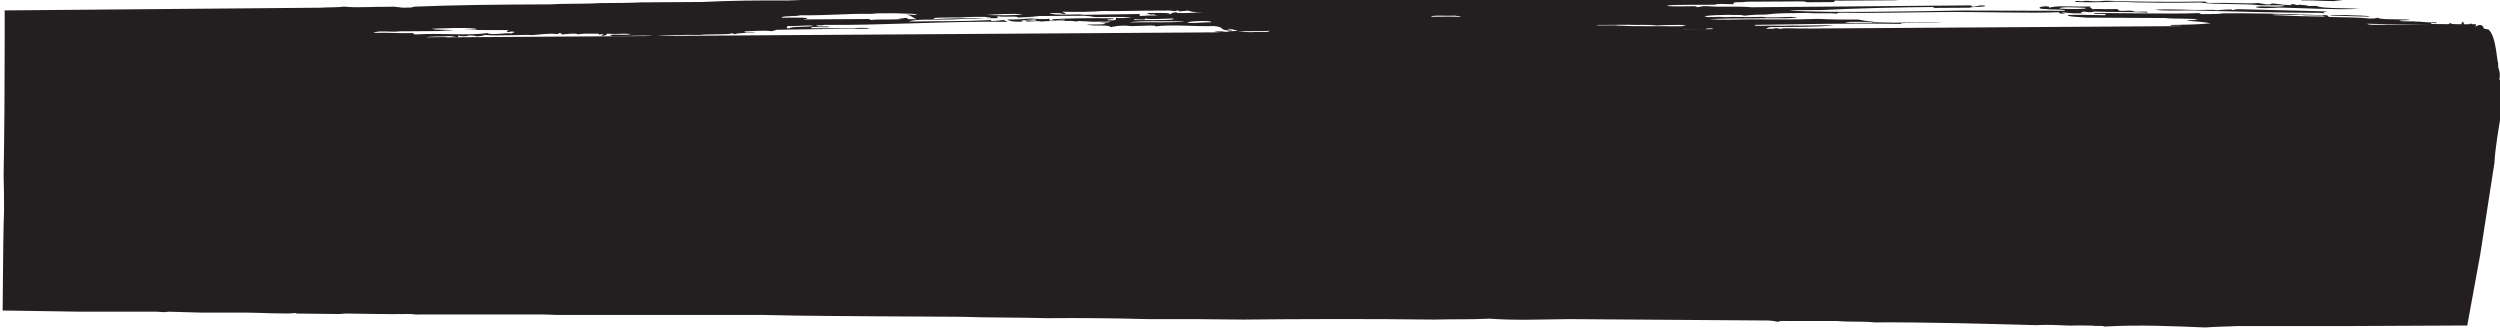 <?xml version="1.0" encoding="UTF-8" standalone="no"?>
<!-- Created with Inkscape (http://www.inkscape.org/) -->

<svg
   xmlns:dc="http://purl.org/dc/elements/1.1/"
   xmlns:cc="http://creativecommons.org/ns#"
   xmlns:rdf="http://www.w3.org/1999/02/22-rdf-syntax-ns#"
   xmlns:svg="http://www.w3.org/2000/svg"
   xmlns="http://www.w3.org/2000/svg"
   xmlns:sodipodi="http://sodipodi.sourceforge.net/DTD/sodipodi-0.dtd"
   xmlns:inkscape="http://www.inkscape.org/namespaces/inkscape"
   width="55.923mm"
   height="7.471mm"
   viewBox="0 0 55.923 7.471"
   version="1.1"
   id="svg10739"
   inkscape:version="0.92.2 2405546, 2018-03-11"
   sodipodi:docname="header_3.svg">
  <defs
     id="defs10733" />
  <sodipodi:namedview
     id="base"
     pagecolor="#ffffff"
     bordercolor="#666666"
     borderopacity="1.0"
     inkscape:pageopacity="0.0"
     inkscape:pageshadow="2"
     inkscape:zoom="0.35"
     inkscape:cx="34.676397"
     inkscape:cy="-223.91294"
     inkscape:document-units="mm"
     inkscape:current-layer="layer1"
     showgrid="false"
     inkscape:window-width="836"
     inkscape:window-height="473"
     inkscape:window-x="840"
     inkscape:window-y="0"
     inkscape:window-maximized="0" />
  <g
     inkscape:label="Layer 1"
     inkscape:groupmode="layer"
     id="layer1"
     transform="translate(36.389,-82.119)">
    <g
       transform="matrix(0.353,0,0,-0.353,-130.554,320.567)"
       id="g11924">
      <g
         transform="translate(423.658,673.958)"
         id="g6070">
        <path
           inkscape:connector-curvature="0"
           id="path6072"
           style="fill:#231f20;fill-opacity:1;fill-rule:nonzero;stroke:none"
           d="M 0,0 -154.717,-1 V -16.176 H -3 Z" />
      </g>
      <g
         transform="translate(403.345,671.344)"
         id="g6074">
        <path
           inkscape:connector-curvature="0"
           id="path6076"
           style="fill:#231f20;fill-opacity:1;fill-rule:nonzero;stroke:none"
           d="M 0,0 C -0.024,0.101 0.53,0.028 0.84,0.035 1.681,0.054 3.354,0.123 4.368,0.058 5.634,0.105 7.377,0.053 9.072,0.088 10.232,0.054 11.713,0.077 13.104,0.084 13.296,0.08 13.199,0.056 13.105,0.055 L 12.602,0.052 11.593,0.045 9.745,0.034 C 8.303,0.042 7.953,0.018 7.225,0.046 Z" />
      </g>
      <g
         transform="translate(401.831,671.54)"
         id="g6082">
        <path
           inkscape:connector-curvature="0"
           id="path6084"
           style="fill:#231f20;fill-opacity:1;fill-rule:nonzero;stroke:none"
           d="M 0,0 C 0.475,0.077 1.883,-0.004 2.184,0.102 2.678,0.063 4.222,0.061 4.704,0.119 5.091,0.002 6.339,0.043 7.393,0.048 7.334,0.014 7.098,-0.029 7.057,0.016 6.046,-0.048 4.468,-0.018 3.193,-0.038 2.809,-0.01 2.18,-0.026 1.849,0.012 1.069,0.037 0.395,-0.052 0,0" />
      </g>
      <g
         transform="translate(348.74,671.138)"
         id="g6086">
        <path
           inkscape:connector-curvature="0"
           id="path6088"
           style="fill:#231f20;fill-opacity:1;fill-rule:nonzero;stroke:none"
           d="M 0,0 C 0.114,0.127 1.525,0.037 2.185,0.073 2.246,0.023 2.054,0.017 1.849,0.012 0.985,-0.017 0.572,0.055 0,0" />
      </g>
      <g
         transform="translate(356.299,671.51)"
         id="g6094">
        <path
           inkscape:connector-curvature="0"
           id="path6096"
           style="fill:#231f20;fill-opacity:1;fill-rule:nonzero;stroke:none"
           d="M 0,0 C -0.508,-0.071 -1.733,-0.022 -2.521,-0.046 -1.649,0.03 -0.831,0.028 0,0" />
      </g>
      <g
         transform="translate(419.632,672.977)"
         id="g6110">
        <path
           inkscape:connector-curvature="0"
           id="path6112"
           style="fill:#231f20;fill-opacity:1;fill-rule:nonzero;stroke:none"
           d="M 0,0 C -0.52,0.031 -0.925,-0.035 -1.345,0.05 -1.167,0.166 -0.035,0.09 0,0" />
      </g>
      <g
         transform="translate(416.935,674.431)"
         id="g6118">
        <path
           inkscape:connector-curvature="0"
           id="path6120"
           style="fill:#231f20;fill-opacity:1;fill-rule:nonzero;stroke:none"
           d="m 0,0 -2.522,0.072 c 0.021,0.065 0.713,0.017 1.008,0.035 C -1.061,0.062 -0.142,0.102 0,0" />
      </g>
      <g
         transform="translate(416.259,674.926)"
         id="g6126">
        <path
           inkscape:connector-curvature="0"
           id="path6128"
           style="fill:#231f20;fill-opacity:1;fill-rule:nonzero;stroke:none"
           d="m 0,0 c -1.547,-0.065 -3.486,0.054 -5.041,0.085 -0.448,-0.032 -1.501,-0.077 -1.512,0.049 0.442,0.076 1.513,-0.062 1.847,0.071 -0.107,0.028 -0.806,0.024 -1.512,0.02 -1.222,0.137 -2.867,0.025 -3.865,0.18 -1.427,-0.024 -3.713,-0.027 -5.377,0.054 -0.86,-0.048 -1.939,-0.05 -2.52,-0.017 -0.149,0.137 0.553,-0.016 0.503,0.063 0.475,0.027 0.436,-0.039 0.84,-0.024 0.302,-0.002 0.355,0.038 0.672,0.034 1.77,-0.063 4.047,-0.083 5.881,-0.051 0.451,0.024 0.325,-0.058 0.505,-0.085 1.39,0.024 2.468,-0.064 3.192,-0.008 l 0.505,-0.085 c 0.285,-0.009 0.317,0.024 0.335,0.061 0.373,-0.019 0.635,-0.094 1.177,-0.11 0.19,0.007 0.094,0.03 0,0.029 0.163,0.098 0.333,-0.031 0.505,-0.026 0.039,0.076 0.289,-0.039 0.672,0.004 -0.033,-0.024 -0.169,-0.03 -0.168,-0.06 l 0.672,0.004 C -2.43,0.01 -0.851,0.071 0,0" />
      </g>
      <g
         transform="translate(415.248,675.449)"
         id="g6142">
        <path
           inkscape:connector-curvature="0"
           id="path6144"
           style="fill:#231f20;fill-opacity:1;fill-rule:nonzero;stroke:none"
           d="m 0,0 c -0.737,-0.083 -1.71,0.042 -2.688,0.012 0.13,0.027 0.179,0.068 0.167,0.119 0.49,-0.029 0.968,-0.06 1.68,-0.048 C -0.589,0.05 -0.43,0 0,0" />
      </g>
      <g
         transform="translate(410.206,675.534)"
         id="g6154">
        <path
           inkscape:connector-curvature="0"
           id="path6156"
           style="fill:#231f20;fill-opacity:1;fill-rule:nonzero;stroke:none"
           d="m 0,0 c -1.04,-0.052 -2.71,0.037 -4.032,0.032 0.671,0.116 2.54,0.035 3.528,0.023 C -0.132,0.074 -0.265,0 0,0" />
      </g>
      <g
         transform="translate(329.228,674.54)"
         id="g6166">
        <path
           inkscape:connector-curvature="0"
           id="path6168"
           style="fill:#231f20;fill-opacity:1;fill-rule:nonzero;stroke:none"
           d="M 0,0 C 0.564,0.043 1.728,0.106 2.353,0.044 1.646,-0.051 0.762,-0.018 0,0 m 68.045,0.41 c 0.011,0.134 1.189,0.066 1.68,0.041 C 69.813,0.346 68.219,0.374 68.045,0.41 M 10.249,0.125 c -0.122,-0.049 0.335,-0.126 0.336,-0.057 0.422,-0.009 -0.16,-0.085 -0.503,-0.062 0.052,-0.039 0.42,-0.021 0.672,-0.024 0.514,-0.043 -0.729,-0.031 -1.008,-0.037 L 9.745,0.063 6.385,0.012 C 6.113,0.002 6.096,0.038 5.881,0.038 5.299,0.024 4.237,-0.015 4.032,0.114 4.792,0.138 4.795,0.1 4.873,0.061 5.365,0.089 4.771,0.155 4.872,0.208 c 0.86,-0.027 1.789,-0.014 2.52,0.045 1.087,-0.025 2.24,0.032 4.032,0.027 0.313,0.03 0.562,-0.085 0.672,0.004 0.164,0 0.131,-0.035 0.169,-0.058 0.135,0.027 0.46,0.021 0.503,0.062 C 13.015,0.235 13.091,0.151 13.776,0.177 13.191,0.146 12.052,0.069 12.097,0.166 11.689,0.19 11.725,-0.053 11.594,0.104 11.349,0.148 10.733,0.125 10.249,0.125 m -21.84,-0.406 c 0.868,0.129 -0.484,0.126 -1.345,0.109 -0.079,0.131 0.977,0.07 1.175,0.154 2.046,-0.012 3.021,0.115 4.368,0.088 0.272,-0.007 0.289,0.029 0.504,0.033 l 1.176,0.007 c 0.435,-0.039 1.33,0.006 1.345,-0.109 -0.301,-0.005 -0.355,0.034 -0.672,0.025 0.381,-0.068 0.371,-0.207 0.674,-0.29 -0.853,-0.021 -0.455,0.022 -0.672,0.084 -0.136,-0.016 -0.274,-0.032 -0.505,-0.032 0.005,-0.029 0.206,-0.022 0.337,-0.028 -0.602,-0.081 -1.613,-0.017 -2.017,-0.072 -0.162,0 -0.13,0.036 -0.168,0.058 z m 41.668,0.152 c -0.361,0.052 -1.231,0.012 -1.848,0.018 -0.067,0.118 1.046,0.039 1.511,0.068 0.11,-0.029 0.387,-0.028 0.337,-0.086 M 9.412,-0.321 c -0.222,0.138 0.8,-0.063 0.671,0.092 0.474,-0.065 1.297,0 1.849,0.012 -0.104,-0.027 -0.203,-0.054 10e-4,-0.059 C 11.41,-0.352 9.979,-0.314 9.412,-0.321 m -0.335,-0.15 c 0.569,0.13 2.416,0.044 3.527,0.082 -0.569,-0.129 -2.416,-0.044 -3.527,-0.082 m 3.696,-0.005 c 0.046,0.089 1.611,0.157 1.512,0.01 -0.566,0.024 -1.147,-0.098 -1.512,-0.01 m 72.078,0.377 c -1.251,0.009 -2.341,0.046 -3.362,0.097 0.411,0.081 1.096,-0.035 1.849,0.011 0.291,-0.074 1.481,0.014 1.513,-0.108 m -97.279,-0.746 c -0.364,-0.007 -0.077,0.104 -0.169,0.146 0.748,-0.028 1.225,0.079 1.681,0.011 -0.288,-0.089 -1.506,-0.021 -1.512,-0.157 m 56.789,0.191 c -0.074,-0.027 -0.146,-0.054 -0.335,-0.061 l -3.024,0.009 c -0.383,0.019 -0.859,0.021 -1.177,0.052 l -0.84,-0.006 c -0.3,-0.01 -0.344,0.026 -0.168,0.029 l 0.672,0.004 1.176,0.008 c 0.763,-0.035 1.215,0.031 1.849,-0.047 0.388,0.026 0.556,0.028 1.343,0.038 0.272,0.01 0.289,-0.026 0.504,-0.026 m -76.614,-0.26 -0.84,-0.006 c 1.046,-0.057 1.605,-0.021 2.857,-0.04 -0.15,-0.052 -0.213,-0.176 0.168,-0.087 0.493,-0.022 -0.1,-0.096 0.001,-0.147 -0.068,0.136 -1.269,-0.131 -1.513,0.049 -1.242,-0.181 -2.983,0.016 -4.535,-0.088 -0.198,0.003 -0.142,0.052 -0.169,0.087 -0.996,-0.024 -1.497,0.042 -2.52,0.013 0.278,0.182 1.162,0.021 1.679,0.099 l 2.353,0.016 c 0.395,0.001 0.495,0.053 1.007,0.035 -0.346,0.089 -0.964,-0.004 -1.344,0.109 0.115,0.009 2.773,0.134 2.856,-0.04 m 49.231,-0.211 c -0.377,-0.104 -0.313,0.117 -1.008,0.052 0.356,0.098 1.364,0.01 2.014,0.072 -0.032,-0.17 -1.399,0.003 -1.006,-0.124 m 28.898,0.128 c -0.693,-0.008 -1.052,0.044 -1.849,0.018 0.299,0.1 0.735,0.006 1.512,0.039 0.289,0.01 -0.219,0.1 0.504,0.09 0.055,-0.067 -0.026,-0.112 -0.167,-0.147 m 13.106,-0.209 c -0.27,-0.038 -2.008,-0.092 -2.015,0.016 0.613,-0.04 1.355,0.053 2.015,-0.016 m 0.169,-0.029 c 0.469,0.141 2.494,0.024 3.024,0.078 0.302,0.006 0.354,-0.033 0.672,-0.025 0.633,-0.018 0.803,0.041 1.344,0.039 0.082,-0.086 -0.967,-0.128 -1.007,-0.095 -1.26,-0.031 -2.558,0.028 -4.033,0.003 m -83.505,-0.099 c 0.249,0.027 0.362,0.077 0.336,0.149 0.742,-0.051 0.885,0.034 1.512,-0.019 -0.279,-0.116 -0.912,0.011 -1.344,-0.067 0.089,-0.024 0.176,-0.047 0.168,-0.087 0.957,0.02 2.056,0.101 2.689,0.017 0.714,0.06 1.856,0.091 2.855,0.077 0.711,0.069 1.866,0.002 2.017,0.101 0.163,0 0.13,-0.035 0.168,-0.058 0.365,0.106 0.779,0.07 1.344,0.098 -0.17,0.07 -0.744,-0.063 -0.673,0.083 0.364,0.019 1.375,0.08 1.68,0.011 0.157,0.023 0.254,0.055 0.335,0.091 1.915,0.025 3.496,0.065 5.88,0.067 -0.004,0.081 -0.793,0.064 -1.008,0.023 l -2.688,0.012 c 0.004,0.148 0.494,0.032 1.175,0.066 -0.096,0.11 -0.79,-0.033 -0.84,0.112 0.238,-0.001 0.476,-0.001 0.504,0.033 3.416,-0.048 8.077,0.251 11.592,0.192 0.021,0.054 -0.206,0.061 -0.169,0.117 C 0.858,-0.331 0.757,-0.382 0.339,-0.38 v 0.059 c -2.024,-0.096 -2.944,-0.053 -5.208,-0.093 0.402,0.178 1.514,0.092 2.855,0.136 0.471,0.039 1.159,0.04 1.848,0.042 -0.322,0.069 -2.268,0.021 -3.023,-0.02 -0.607,0.104 0.919,0.098 1.51,0.098 0.475,0.034 1.572,0.066 2.017,0.013 -0.005,-0.029 -0.206,-0.024 -0.336,-0.032 0.052,-0.039 0.421,-0.021 0.673,-0.025 0.351,0.011 -0.245,0.077 0.166,0.119 0.141,-0.072 1.313,0.043 1.178,-0.081 0.56,0.029 0.782,0.025 1.342,0.098 l 2.857,0.018 c 0.078,-0.017 0.239,-0.014 0.336,-0.027 0.208,-0.03 0.283,-0.057 0.505,-0.056 0.644,0.004 1.509,0.025 2.183,-0.015 C 9.008,-0.188 8.414,-0.215 8.234,-0.182 8.23,-0.26 8.393,-0.365 7.732,-0.333 7.523,-0.239 8.275,-0.306 8.067,-0.212 6.921,-0.18 4.962,-0.215 4.203,-0.267 4.178,-0.405 4.884,-0.248 5.043,-0.32 5.022,-0.385 4.33,-0.337 4.035,-0.356 L 4.034,-0.238 C 3.77,-0.287 3.135,-0.253 2.858,-0.217 2.423,-0.251 2.035,-0.293 1.347,-0.285 c 0.182,-0.114 0.351,-0.142 0.841,-0.142 0.21,0.009 0.169,0.06 0,0.059 0.183,0.031 0.824,0.132 1.007,0.065 0.051,-0.12 -0.351,-0.018 -0.673,-0.034 -0.098,-0.167 0.71,0.014 1.01,-0.081 0.318,0.054 1.109,0.028 1.68,0.04 0.311,0.03 0.561,-0.085 0.672,0.004 0.22,-0.028 0.619,-0.024 0.84,-0.053 L 7.9,-0.419 C 7.86,-0.472 7.611,-0.488 7.229,-0.482 7.338,-0.512 7.615,-0.51 7.565,-0.569 7.349,-0.61 6.836,-0.602 6.389,-0.605 c 0.42,-0.137 1.475,0.021 1.513,-0.167 0.225,0.03 0.33,0.082 0.672,0.092 0.353,0.02 0.443,-0.023 0.672,-0.025 l 1.177,0.037 c 0.278,-0.002 0.321,-0.009 0.336,-0.057 0.88,0.139 2.673,-0.017 3.696,0.024 0.772,-0.077 0.249,-0.247 1.01,-0.287 0.342,-0.007 -0.035,0.085 -0.169,0.087 0.195,0.08 0.44,-0.074 0.673,-0.084 -0.045,-0.06 -0.744,-0.012 -0.672,-0.093 -0.308,0.042 -0.568,0.076 -0.84,-0.005 0.313,0.004 0.558,-0.118 1.178,-0.139 -0.962,-0.143 -2.548,0.006 -3.36,-0.081 C 9.137,-1.198 4.787,-1.355 1.857,-1.282 1.723,-1.308 1.396,-1.302 1.354,-1.344 0.263,-1.291 -0.994,-1.385 -2.847,-1.4 c 0.368,-0.078 1.12,-0.022 1.681,-0.019 0.707,-0.028 0.705,-0.015 1.344,0.009 0.066,-0.119 -1.047,-0.039 -1.512,-0.069 -0.455,-0.021 -1.334,0.029 -1.512,-0.039 -0.197,0.003 -0.142,0.053 -0.169,0.087 -0.197,-0.006 -0.14,-0.054 -0.167,-0.089 -0.62,0.043 -0.994,-0.074 -1.511,-0.098 -0.808,-0.038 -1.664,-0.017 -2.353,-0.015 -1.237,-0.144 -3.896,-0.049 -5.038,-0.209 -0.801,0.059 -3.506,-0.024 -4.033,0.003 -0.02,0.131 1.207,0.051 1.512,0.127 0.27,0.01 0.289,-0.026 0.503,-0.026 1.252,0.045 2.891,0.111 4.2,0.057 0.771,0.007 1.141,0.082 2.016,0.072 0.182,0.008 0.114,0.059 0.335,0.061 1.07,-0.014 1.62,0.06 2.69,0.047 -4.486,-0.006 -7.966,-0.094 -12.938,-0.172 -0.627,0.044 -1.719,0.025 -2.183,-0.044 l -8.569,-0.026 -1.008,-0.036 c -4.162,-0.009 -7.069,-0.018 -10.753,-0.07 0.046,0.061 0.449,0.062 0.671,0.093 -0.051,0.04 -0.42,0.022 -0.672,0.025 -0.446,0.045 1.285,0.059 1.176,-0.021 0.006,0.046 0.348,0.111 1.176,0.095 -0.235,0.125 -1.124,-0.004 -1.512,0.049 0.214,0.115 1.064,-0.008 1.512,0.098 0.43,-0.083 1.184,0.046 1.512,-0.019 0.22,0.011 0.263,0.053 0.504,0.062 l 1.847,0.011 c -0.318,0.097 -0.678,0.015 -1.343,0.021 0.057,0.108 1.083,0.053 1.51,0.098 0.111,-0.029 0.387,-0.028 0.337,-0.086 0.229,0.011 0.139,0.075 0.167,0.119 0.198,-0.055 0.423,-0.066 0.672,0.004 0.288,0.003 0.436,-0.019 0.505,-0.055 0.241,0.018 0.409,0.048 0.504,0.091 0.744,-0.078 2.493,0.033 3.023,-0.01 0.446,0.031 1.068,0.129 1.512,0.069 0.164,0.002 0.131,0.037 0.168,0.059 0.197,-0.002 0.142,-0.052 0.169,-0.086 0.358,0.019 0.914,0.107 1.008,0.006 0.505,0.069 0.586,0.039 1.344,0.039 v -0.06 c 0.504,0.101 0.186,0.018 0.168,-0.087 m 39.992,-0.388 c -0.992,0.022 -1.217,-0.024 -2.185,0.045 0.193,0.118 1.054,-0.007 1.848,0.041 0.072,-0.057 0.479,0.052 0.337,-0.086 M -7.38,-1.93 c 0.619,0.131 2.595,0.034 3.528,0.112 0.149,-0.06 -0.553,-0.116 -0.504,-0.063 -0.761,-0.057 -2.008,-0.033 -3.024,-0.049 m 26.546,0.142 c -0.149,-0.019 -0.3,-0.037 -0.335,-10e-4 l -2.018,-0.014 c -0.397,-0.027 -0.773,0.037 -0.168,0.029 l 0.505,0.003 0.336,0.002 c 0.351,-0.01 0.445,0.023 0.671,0.034 0.302,0.006 0.356,-0.033 0.673,-0.025 0.323,0.014 0.607,-0.016 0.336,-0.028 m 64.854,0.273 c -0.874,0.008 -1.526,0.056 -2.521,0.042 0.122,0.101 1.216,0 2.016,0.043 0.366,0.008 0.535,-0.021 0.505,-0.085 m -98.79,-0.844 c 0.301,0.142 1.107,0.022 1.512,0.127 1.154,-0.013 3.07,0.033 4.367,0.087 0.475,0.027 0.437,-0.039 0.841,-0.024 0.402,0.02 0.766,0.047 1.344,0.038 -0.005,0.029 -0.206,0.021 -0.337,0.027 1.283,0.033 3.466,0.037 5.209,0.004 -1.675,-0.171 -3.91,-0.04 -5.712,-0.183 -0.149,0.021 -0.379,0.029 -0.672,0.025 -0.601,-0.046 -1.643,-0.017 -2.183,-0.073 -0.899,-0.025 -2.237,0.024 -2.856,-0.048 -0.834,-0.028 -0.897,0.084 -1.513,0.02 m -1.173,-0.361 c 0.829,0.107 2.379,0.071 3.191,0.109 0.637,-0.046 -0.364,-0.051 -0.335,-0.091 -0.974,0.009 -2.384,-0.036 -2.856,-0.018 m 17.472,0.083 c 0.265,0.126 2.159,0.014 3.025,0.108 C 5.176,-2.607 3.77,-2.59 3.378,-2.595 Z m 72.243,0.791 c -0.065,-0.146 -1.398,-0.078 -2.183,-0.102 0.002,-0.108 0.985,-0.037 0.842,-0.172 -0.401,-0.064 -0.741,-0.056 -1.177,-0.037 -0.566,-0.01 -0.747,-0.056 -1.344,-0.008 -0.685,-0.042 -1.419,-0.006 -2.856,-0.019 -0.475,-0.027 -0.436,0.039 -0.84,0.024 l -2.185,-0.014 c -1.025,-0.054 -3.472,-0.045 -4.535,-0.058 l -6.721,-0.044 c -0.514,0.018 -0.494,-0.054 -1.007,-0.036 -3.118,0.062 -7.307,-0.071 -10.418,-0.008 -2.488,-0.055 -4.422,0.048 -7.057,0.013 -0.541,-0.01 -0.711,0.047 -1.344,0.021 -0.501,-0.003 -1.023,-0.01 -1.009,0.081 1.891,-0.042 3.175,-0.02 4.369,-0.03 0.517,-0.019 0.323,0.083 0.839,0.064 l 2.353,0.015 c -3.646,0.042 -7.073,0.012 -10.754,0.107 1.665,0.091 3.206,0.039 4.872,0.002 0.968,0.017 1.459,0.025 2.353,0.015 0.373,-0.013 0.239,0.058 0.503,0.062 1.366,-0.001 2.365,-0.02 3.529,0.023 1.855,-0.049 4.105,0.016 5.712,-0.022 0.522,0.073 0.783,0.037 1.344,0.068 0.546,0.001 1.034,-0.009 1.344,-0.05 0.972,0.12 2.483,0.06 3.192,0.108 -0.021,0.192 -1.791,0.14 -2.185,0.104 -0.552,-0.002 -0.837,0.044 -1.513,0.02 0.248,0.12 0.715,0.063 1.68,0.099 0.617,0.018 0.949,0.02 1.68,0.069 l 10e-4,-0.147 c 0.661,-0.043 0.057,0.128 0.504,0.121 1.174,-0.075 2.669,0.062 3.696,-0.005 0.476,0.057 1.308,0.054 1.679,0.128 1.759,0.035 2.536,0.007 4.032,0.085 2.663,0.06 5.009,-0.089 7.393,0.018 2.188,-0.056 4.238,-0.01 6.553,-0.075 0.135,-0.111 -0.794,-0.042 -1.176,-0.066 -0.583,-0.027 -0.646,0.039 -1.176,0.022 -0.957,0.014 -1.395,-0.059 -2.352,-0.045 0.072,-0.065 0.828,-0.006 1.176,-0.022 -0.238,-0.131 0.569,-0.073 0.506,-0.173 -3.207,0.049 -8.173,0.069 -12.098,0.01 -0.052,0.083 -0.772,0.121 -1.177,0.051 0.167,-0.187 1.124,-0.088 1.85,-0.135 1.352,0.04 2.662,0 4.032,0.055 0.873,-0.046 2.447,0.033 3.025,-0.068 -0.052,0.068 0.485,0.036 0.504,0.091 0.105,-0.049 0.506,-0.044 0.672,-0.083 1.413,0.039 3.31,-0.032 4.872,-0.057 M 1.025,-2.463 c -0.102,0 -0.101,-0.149 0,-0.147 -0.787,-0.093 -2.74,0.011 -3.527,-0.082 -0.183,0.006 -0.115,0.058 -0.337,0.056 -0.249,-0.014 0.068,-0.036 10e-4,-0.088 -0.371,0.057 -2.03,-0.054 -2.688,-0.017 0.33,0.121 2.456,-0.007 2.351,0.192 0.786,0.024 2.012,-0.026 2.521,0.046 -0.626,0.064 -2.011,0.006 -2.69,-0.018 -2.659,0.15 -5.799,-0.09 -8.736,-0.027 -0.397,-0.002 -0.494,-0.054 -1.008,-0.036 -0.137,0.121 1.035,0.021 1.176,0.096 l 9.408,0.149 c 0.418,0.007 0.52,-0.043 0.84,-0.054 0.242,0.009 0.058,0.089 0.335,0.091 0.559,0.024 0.271,-0.059 0.169,-0.087 0.348,0.066 1.261,-0.08 1.176,0.096 0.196,-0.004 0.142,-0.053 0.168,-0.088 1.622,0.048 3.007,-0.031 3.697,-0.064 C 3.226,-2.495 2.64,-2.536 2.369,-2.455 1.827,-2.477 1.376,-2.494 1.025,-2.463 m -4.703,-0.354 c 0.328,0.1 1.477,0.036 2.184,0.132 0.293,-0.075 1.115,-0.053 1.848,-0.047 -0.204,-0.043 -0.64,-0.071 -0.839,-0.035 -0.992,-0.047 -2.613,-0.102 -3.193,-0.05 m 44.356,0.198 c -1.353,0.036 -2.791,0.03 -3.696,0.006 -0.136,0.111 0.793,0.042 1.175,0.066 l 1.344,0.009 c 0.281,-0.047 1.228,0.026 1.177,-0.081 m 43.179,0.25 c -0.397,0.056 -1.125,0.051 -1.68,0.077 0.58,0.09 1.047,0.018 2.015,0.043 0.008,-0.075 -0.125,-0.037 -0.335,-0.032 z M 3.716,-2.917 c -0.917,0.025 -3.071,-0.02 -4.032,-0.025 0.011,0.148 1.108,0.049 1.343,0.096 l 2.184,0.015 C 3.145,-2.902 3.977,-2.81 3.716,-2.917 m -7.728,-0.226 c -0.134,0.111 0.794,0.042 1.176,0.067 l 1.512,0.01 c 3.45,0.181 6.045,0.009 10.585,0.097 -0.666,0.061 -0.822,0.032 -1.68,0.048 0.452,0.071 1.62,0.021 2.352,0.045 0.395,0.003 0.495,-0.048 1.007,-0.023 0.475,-0.027 0.421,-0.04 0.673,-0.055 l 2.184,0.015 c 0.174,-0.098 -0.522,-0.049 -0.84,-0.065 -0.475,0.022 -0.435,-0.044 -0.84,-0.035 C 11.3,-3.03 10.15,-3.082 9.597,-3.025 L 4.894,-3.115 4.053,-3.091 2.541,-3.13 0.86,-3.111 C -0.6,-3.127 -2.175,-3.21 -4.012,-3.143 m 87.696,1.538 c 0.437,0.063 0.747,0.148 1.679,0.128 0.071,0.057 0.061,0.127 0.503,0.121 0.536,0.028 0.639,-0.022 0.841,-0.054 -0.022,0.053 0.166,0.07 0.504,0.062 0.698,-0.027 0.924,0.031 1.344,-0.02 -0.093,-10e-4 -0.191,-0.025 10e-4,-0.029 1.292,0.096 3.474,-0.056 4.704,0.03 -0.563,0.005 -1.06,0.023 -1.345,0.079 -0.511,-0.045 -1.146,-0.037 -1.345,0.05 0.955,0.024 1.869,-0.081 2.857,-0.01 -0.731,0.073 -2.035,0.042 -2.69,0.129 -0.64,10e-4 -1.44,-0.027 -1.512,0.079 -0.028,0.082 1.036,-0.018 1.007,0.065 -0.148,0.025 -1.169,0.038 -0.671,0.083 1.212,-0.012 2.792,-0.069 3.023,0.108 -0.846,0.087 -1.346,0.053 -2.354,0.103 -0.449,0.016 -1.049,0.005 -1.343,0.05 -0.598,0 -1.354,-0.03 -1.346,0.079 1.576,-0.067 3.737,-0.027 5.042,-0.143 0.633,0.064 1.271,-0.044 1.849,0.041 -0.832,0.006 -1.559,0.031 -1.682,0.165 -0.028,-0.044 0.061,-0.108 -0.168,-0.118 -0.215,0.049 -1.004,-0.006 -1.008,0.082 0.001,0.082 0.459,-0.068 0.335,0.061 -0.701,-0.03 -0.793,0.051 -1.344,0.05 -0.065,0.036 -0.792,-0.025 -1.008,0.052 0.103,0.041 0.646,0.008 0.672,0.063 -0.626,0.053 -1.954,-0.021 -2.018,0.134 -0.068,-0.037 -0.216,-0.062 -0.504,-0.062 -0.598,0.078 -1.614,0.08 -2.52,0.101 -0.268,0.02 0.037,0.145 -0.505,0.114 -2.319,0.069 -4.468,0.163 -7.057,0.102 0.251,-0.004 0.619,0.014 0.672,-0.025 L 77.289,0.058 C 76.745,0.019 77.159,0.153 76.616,0.113 75.06,0.06 72.394,0.121 70.232,0.13 c -0.183,-0.121 1.03,0.011 0.672,-0.142 -0.768,0.007 -1.425,0.035 -2.352,0.014 0,-0.127 0.737,-0.121 1.177,-0.169 l 5.041,-0.026 c 0.467,-0.072 1.727,0 2.017,-0.105 -0.103,-0.041 -0.646,-0.008 -0.672,-0.063 0.582,-0.041 1.128,-0.089 1.514,-0.166 -0.836,-0.08 -1.668,-0.09 -2.52,-0.105 -0.269,-0.118 0.726,-0.006 0.672,-0.084 -0.803,-0.117 0.414,-0.114 0.338,-0.263 -0.396,-0.06 -1.503,0 -1.848,-0.07 0.125,-0.046 0.823,0.012 0.672,-0.084 -0.53,-0.008 -1.013,-0.008 -1.175,0.052 0.273,-0.008 0.453,0.042 0.168,0.06 -0.021,-0.066 -0.713,-0.018 -1.008,-0.037 -0.199,0.033 -0.595,0.03 -1.009,0.023 -0.015,0.04 -1.209,0.033 -0.672,-0.004 0.431,0 0.801,-0.012 1.009,-0.052 l -1.849,0.017 c 0.002,0.039 0.294,0.029 0.335,0.061 -2.574,0.031 -5.256,-0.041 -8.064,0.007 -2.116,-0.072 -4.525,-0.033 -7.057,-0.046 -1.528,-0.008 -3.192,-0.105 -4.704,-10e-4 0.236,0.088 1.722,-0.035 1.68,0.099 -0.437,-0.021 -0.605,0.008 -0.505,0.085 -0.696,-0.045 -1.298,0.076 -1.68,-0.011 0.463,-0.023 1.18,-0.001 1.512,-0.049 -0.747,-0.038 -0.812,-0.005 -1.848,-0.011 0.009,0.037 0.215,0.042 0.167,0.088 -0.597,0.042 -0.1,-0.1 -0.503,-0.091 -0.522,-0.019 -1.171,-0.072 -1.177,0.022 0.133,0.023 0.588,0.025 0.84,0.006 0.093,0.052 0.086,0.122 0.335,0.148 1.758,0.023 2.808,-0.007 4.032,0.115 -1.016,0.009 -2.115,-0.04 -2.687,-0.017 -0.671,-0.021 -0.506,-0.02 -1.177,-0.008 -0.381,0.019 -1.31,-0.062 -1.177,0.051 3.183,0.036 5.826,0.122 9.242,0.06 0.011,0.048 0.058,0.054 0.336,0.061 1.137,0.028 2.945,0.025 2.015,0.042 -0.825,0.015 -1.136,-0.022 -2.016,-0.013 -0.676,-0.031 -1.872,0.012 -2.016,0.017 -0.136,0.003 -0.175,-0.031 -0.168,-0.031 -0.795,-0.004 -1.333,-0.035 -1.681,0.018 0.235,0.088 1.614,-0.017 1.848,0.072 -0.562,-0.005 -0.694,0.069 -1.009,0.111 -1.097,0 -1.51,-0.006 -2.52,0.042 -1.612,-0.057 -2.975,-0.023 -4.368,-0.028 -0.859,-0.004 -1.704,-0.055 -2.521,0.013 0.787,0.043 1.844,0.042 2.857,0.048 0.855,0.032 2.362,-0.046 2.687,0.076 -0.565,0.048 -0.861,-0.026 -1.681,-0.011 -0.404,-0.015 -0.365,0.051 -0.839,0.024 -0.875,-0.025 -1.518,0.025 -2.016,-0.013 -0.693,0.06 -1.016,-0.057 -1.345,0.05 0.445,0.097 0.942,0.072 1.512,0.098 0.526,-0.034 0.686,0.034 1.008,-0.052 0.237,0.007 0.543,0.079 1.343,0.067 0.852,0.108 1.404,0.085 2.689,0.106 0.442,-0.048 1.439,0.006 1.848,-0.047 0.019,0.036 0.049,0.07 0.336,0.061 1.692,-0.041 3.928,0.021 6.216,0.04 2.836,0.024 5.418,-0.088 7.561,-0.01 -0.193,-0.062 0.265,-0.138 0.336,-0.056 -0.131,0.005 -0.195,0.023 -0.168,0.057 0.444,-0.069 0.93,-0.102 1.513,-0.049 -0.56,-0.023 -0.272,0.059 -0.169,0.087 0.394,-0.04 0.377,-0.07 0.671,0.005 1.301,-0.054 2.162,-0.006 3.362,-0.067 0.258,0.125 -0.869,-0.001 -0.841,0.083 -0.298,0.072 -0.215,0.03 -0.841,0.024 -0.267,0.02 0.038,0.144 -0.504,0.114 C 70.662,0.354 70.57,0.408 70.062,0.365 70.198,0.467 69.748,0.487 70.061,0.541 68.871,0.504 67.68,0.635 67.373,0.436 67.505,0.537 67.215,0.586 66.869,0.521 66.75,0.484 66.622,0.382 67.205,0.375 67.504,0.322 68.437,0.383 68.382,0.266 L 61.829,0.282 C 58.205,0.227 54.126,0.125 50.908,0.27 c 0.406,0.059 1.351,0.027 2.016,0.042 2.094,0.108 5.22,0.185 7.055,0.193 0.472,0.003 -0.399,-0.083 0.337,-0.056 l 2.016,0.012 C 62.465,0.537 63.361,0.484 63.34,0.586 62.949,0.654 62.891,0.537 62.5,0.521 62.484,0.567 62.521,0.624 62.163,0.607 L 48.555,0.49 C 47.467,0.576 46.688,0.479 45.698,0.56 45.239,0.578 45.36,0.499 45.026,0.497 c 0.172,0.1 -0.522,0.042 -0.84,0.053 -0.446,-0.002 -0.99,-0.023 -1.008,0.053 0.706,0.066 2.046,0.027 3.023,0.048 0.269,0.099 0.509,0.02 1.176,0.037 0.028,0.044 -0.061,0.108 0.168,0.119 0.293,0 0.521,0.01 0.672,0.034 l 3.528,0.022 c 0.265,0 0.132,-0.073 0.504,-0.055 l 1.344,0.009 c 0.403,-0.009 -0.094,0.133 0.504,0.091 l 3.36,0.022 c 0.318,-0.005 0.37,0.036 0.672,0.034 0.479,-0.046 0.745,0.01 1.68,0.011 0.769,0.017 1.897,-0.026 2.183,0.072 C 55.234,1.084 49.915,0.873 43.511,1.045 43.512,1.173 44.727,1.096 44.854,1.201 43.707,1.187 42.968,1.203 42.334,1.214 41.943,1.261 41.622,1.321 41.156,1.354 38.841,1.363 37.21,1.279 34.939,1.343 34.426,1.361 34.328,1.309 33.932,1.307 33.088,1.36 31.864,1.344 30.907,1.376 L 24.859,1.337 C 24.89,1.273 24.722,1.242 24.355,1.245 24.219,1.112 25.623,1.26 25.532,1.135 23.796,1.157 21.773,1.065 19.987,1.129 20.109,1.196 21.15,1.109 20.995,1.224 20.319,1.239 20.036,1.19 19.482,1.184 19.161,1.234 18.607,1.241 18.139,1.264 15.335,1.323 14.314,1.297 11.754,1.311 9.395,1.262 6.71,1.328 4.529,1.235 2.688,1.254 0.677,1.218 -1.352,1.167 -1.917,1.153 -2.619,1.102 -3.199,1.097 l -0.84,0.024 C -4.38,1.114 -4.719,1.065 -5.047,1.055 -5.244,1.049 -5.291,1.085 -5.551,1.081 l -0.672,-0.033 -4.2,-0.027 c -0.561,-0.063 -1.439,-0.072 -2.183,-0.103 -1.69,0.013 -3.526,-0.002 -5.376,-0.093 L -21.847,0.8 c -0.715,-0.036 -1.465,-0.039 -2.688,-0.047 -0.797,-0.062 -2.205,-0.021 -3.024,-0.079 -3.58,-0.013 -6.113,-0.041 -8.568,-0.143 -0.265,-0.005 -0.131,-0.076 -0.503,-0.062 -0.671,-0.033 -0.507,0.085 -1.177,0.051 -1.236,0.008 -2.01,-0.075 -2.856,0.011 -0.332,-0.052 -1.048,-0.039 -1.512,-0.069 L -60.298,0.307 -62.175,0.291 v -1.872 c -0.001,-2.887 -0.017,-5.768 -0.067,-8.591 0.027,-0.94 0.02,-1.083 0.029,-2.184 -0.049,-1.329 -0.059,-2.874 -0.073,-4.401 l -0.018,-1.97 2.018,-0.03 2.991,-0.045 h 4.705 c 0.197,0.004 0.303,-0.028 0.504,-0.029 0.166,-0.001 0.204,0.031 0.336,0.029 l 2.016,-0.058 h 2.856 c 0.761,0 2.686,-0.104 3.024,-0.03 0.086,0.019 0.211,-0.029 0.168,-0.029 l 2.688,-0.03 c 0.217,-10e-4 0.23,0.032 0.505,0.03 1.232,-0.01 2.495,-0.054 3.864,-0.03 0.404,0.012 0.365,-0.053 0.84,-0.029 h 7.728 c 0.338,0.001 0.561,-0.029 0.841,-0.029 h 13.105 c 2.728,-0.076 5.574,-0.064 7.56,-0.089 l 5.041,-0.029 c 1.607,-0.062 3.713,-0.037 5.376,-0.088 2.238,0.017 4.068,0.002 6.385,-0.059 2.267,0.005 4.387,-0.003 6.048,-0.03 3.053,0.035 8.201,0.055 12.098,0 1.422,0.037 2.259,-0.005 3.528,0.059 1.576,-0.123 3.436,-0.045 5.04,-0.029 l 12.602,-0.088 c 0.341,-0.009 0.447,-0.059 0.671,-0.089 -0.021,0.053 0.167,0.069 0.504,0.059 h 3.194 c 0.867,-0.079 1.668,-0.007 2.351,-0.088 3.457,0.016 7.27,-0.095 10.248,-0.176 0.841,0.037 1.236,0.01 2.185,-0.03 0.684,0.024 0.579,0.004 1.345,0 0.416,-0.057 0.597,0.029 0.839,-0.059 2.102,0.126 4.38,0.024 6.385,-0.058 0.559,0.049 1.376,0.053 2.016,0.088 h 4.872 2.016 l 5.242,0.025 2.445,0.011 0.437,2.385 0.387,2.117 0.9,5.813 c 0.045,0.871 0.242,2.145 0.529,3.662 0.042,0.61 0.119,1.315 0.075,1.695 -0.096,0.135 -0.194,-0.128 -0.291,-0.117 0.099,0.68 -0.1,0.559 -0.076,1.039 -0.062,0.25 -0.089,0.592 -0.136,0.879 -0.096,0.603 -0.237,1.079 -0.479,1.286 l -0.289,0.054 c -0.098,0.36 -0.387,0.217 -0.579,0.107 -0.137,-0.092 -0.135,0.189 -0.229,0.213 -0.086,0.108 -0.18,-0.572 -0.266,-0.463 0.065,0.488 -0.111,-0.082 -0.144,0.027 -0.1,0.037 0.008,0.63 -0.14,0.538 -0.116,-0.067 -0.241,-0.982 -0.355,-0.788 -0.213,-0.966 -0.421,-1.487 -0.633,-2.446 -0.818,-1.668 -1.646,-4.179 -2.488,-8.254 -0.079,-0.094 -0.161,-0.768 -0.24,-0.81 l -0.773,-3.582 2.345,1.95 c -3.171,0.097 -6.451,0.196 -9.61,0.187 -0.837,0.035 -2.385,0.07 -2.856,0 -0.369,0.052 -1.197,0.025 -1.68,0.058 -0.836,-0.009 -1.542,0.005 -2.184,0.03 -0.537,0.025 -0.52,-0.046 -0.84,-0.059 -0.145,0.082 -0.875,0.062 -1.177,0.117 0.021,-0.052 -0.166,-0.068 -0.504,-0.058 l -3.696,0.058 c -0.297,0.003 -0.507,-0.026 -0.84,-0.029 l -3.192,0.059 -2.52,-0.03 H 61.66 58.635 l -10.08,0.059 c -1.961,-0.035 -3.551,-0.092 -5.545,-0.029 -2.512,-0.092 -6.407,0.044 -8.233,-0.088 -0.142,0.105 -0.414,0.003 -1.008,0.029 -0.405,-0.012 -0.366,0.054 -0.839,0.029 -1.109,0.002 -2.321,-0.013 -3.194,0.03 -1,-0.026 -2.24,-0.002 -3.359,0.029 -3.96,-0.004 -7.527,0.004 -11.258,0.059 -1.969,-0.066 -3.444,0.002 -5.376,0.029 H -3.866 c -0.405,0.013 -0.365,-0.053 -0.841,-0.029 l -14.448,0.059 -14.617,0.147 -1.176,-0.03 -1.849,0.03 -2.184,-0.03 c -3.722,0 -7.234,0.068 -10.585,0 -0.484,-0.009 -1.029,0.032 -1.512,0.03 l -9.208,-0.024 3.018,-3.018 -0.005,0.705 0.029,1.008 -0.029,2.352 0.029,7.561 -0.027,3.55 -2.996,-3.015 1.828,0.013 c 0.404,-0.009 0.364,0.057 0.839,0.035 2.516,0.008 5.813,0.061 7.561,0.02 1.288,0.057 2.652,0.062 3.527,0.052 l 13.105,0.232 2.015,0.013 c 1.052,0.048 2.178,0.084 3.529,0.082 0.313,0.025 0.614,0.052 1.008,0.065 3.355,0.042 6.227,0.165 9.744,0.18 2.764,0.127 6.407,0.145 9.575,0.121 0.518,-0.019 0.323,0.083 0.84,0.064 3.283,0.074 7.049,0.067 10.585,0.098 0.708,0.096 2.007,0.093 3.023,0.137 l 11.761,0.076 c -0.297,0.14 -0.991,0.029 -1.681,0.077 l -2.184,-0.014 c -1.197,0.036 -2.052,-0.026 -4.033,0.033 -0.227,-0.011 -0.32,-0.044 -0.671,-0.034 -0.196,0.024 -0.452,0.036 -0.841,0.024 -1.849,-0.131 -3.922,-0.031 -6.048,-0.097 -0.471,0.032 -1.159,0.025 -1.849,0.017 -1.104,-0.065 -1.74,-0.042 -3.024,-0.049 -0.935,-0.005 -1.176,-0.071 -1.68,0.018 0.215,0.043 0.794,0.024 1.008,0.066 3.43,-10e-4 4.767,0.101 7.057,0.016 0.999,0.096 2.816,0.055 4.032,0.114 1.813,-0.047 3.577,0.09 5.712,0.037 0.278,0.003 0.093,0.082 0.336,0.091 -0.169,-0.09 0.374,-0.05 0.672,-0.055 l 0.839,0.006 c 0.383,0.016 0.859,0.063 1.177,0.007 -0.008,0.031 0.078,0.075 0.167,0.031 0.318,-0.005 0.371,0.035 0.672,0.034 0.679,-0.053 1.864,0.029 2.353,-0.015 0.256,0.135 -1.097,-0.022 -0.841,0.112 1.216,0.059 3.308,0.063 4.537,0.03 1.267,0.007 3.097,0.047 4.032,-0.033 -0.198,-0.006 -0.478,0.002 -0.504,-0.032 0.525,-0.015 0.581,0 0.673,0.004 0.229,0.008 0.085,-0.054 0.168,-0.058 0.173,-0.008 0.122,0.028 0.168,0.031 0.297,0.015 0.697,-0.078 1.008,-0.053 0.754,0.019 1.259,-0.006 1.848,-0.017 1.79,0.017 3.007,0.078 5.04,0.032 0.159,0.108 -0.662,0.037 -1.008,0.053 -0.429,0.047 -0.587,-0.038 -0.84,0.024 0.177,0.127 1.356,0.037 1.511,0.039 0.329,0.003 0.777,0.044 1.177,0.008 1.085,-0.01 2.546,0.05 3.36,-0.008 0.05,0.058 -0.227,0.056 -0.336,0.086 l 2.519,0.016 c -0.118,0.116 -1.381,0.024 -1.848,0.077 -0.777,0.025 -2.341,-0.092 -2.353,0.072 l 2.521,0.017 c 1.063,0.038 1.531,-0.072 1.847,0.041 -0.531,-0.008 -0.561,0.074 -1.176,0.051 -0.381,0.019 -1.31,-0.061 -1.176,0.051 3.954,-0.037 8.758,-0.007 13.608,0.118 1.58,-0.026 2.066,0.06 3.528,0.023 3.718,0.123 8.653,0.021 12.265,0.108 0.86,-0.079 2.409,-0.033 3.361,-0.096 -0.244,-0.017 -0.869,0.029 -0.839,-0.034 1.099,-0.053 1.647,-0.031 2.856,-0.07 0.495,-0.033 1.035,0.044 1.344,0.038 l 0.337,-0.057 c 0.216,-0.017 0.618,0.02 0.504,-0.055 -1.128,-0.015 -2.425,0.054 -3.697,-0.024 -0.162,0.058 -0.645,0.059 -1.176,0.051 -0.258,-0.126 0.87,10e-4 0.84,-0.083 0.546,0.021 0.783,-0.015 1.177,-0.022 0.882,0.039 2.327,0.019 3.696,-0.006 1.608,0.038 2.715,-0.024 3.865,-0.033 0.164,-10e-4 0.297,0.031 0.336,0.032 l 1.176,-0.022 4.705,10e-4 c 0.855,0.07 2.005,0.005 2.351,0.103 -1.171,-0.007 -1.325,0.033 -2.353,0.014 0.103,0.029 0.391,0.111 -0.168,0.088 -0.277,-0.003 -0.093,-0.083 -0.335,-0.091 -0.072,0.057 -0.48,-0.051 -0.336,0.086 -0.43,-0.018 -0.588,-0.043 -0.841,0.024 0.002,0.088 1.245,-0.033 1.008,0.095 0.052,0.203 -1.66,0.07 -2.522,0.189 -0.993,-0.058 -2.9,0.032 -4.033,0.121 0.098,0.104 -0.795,0.092 -0.337,0.174 1.016,-0.046 1.854,-0.046 2.855,-0.01 0.196,-0.024 0.452,-0.037 0.841,-0.024 0.446,0.087 0.956,-0.093 1.008,0.035 -0.038,0.092 -0.837,0.045 -1.345,0.051 -0.278,-0.058 -0.451,0.007 -1.007,0.022 -0.261,-0.057 -0.656,0.039 -1.008,-0.036 -0.469,0.077 -0.973,-0.006 -1.177,0.081 -0.013,-0.132 -0.883,-0.092 -1.344,-0.067 -0.047,0.003 -0.106,0.053 -0.169,0.058 -0.16,0.012 -0.282,-0.053 -0.336,-0.003 0.217,0.118 -0.552,0.057 -0.337,0.175 0.562,0.003 0.447,-0.116 0.841,-0.142 0.092,0.043 -0.197,0.151 0.167,0.148 -0.288,-0.143 0.763,-0.048 1.009,-0.023 -0.244,0.015 -0.868,-0.04 -0.84,0.024 1.25,0.031 2.003,-0.028 3.192,-0.008" />
      </g>
      <g
         transform="translate(414.076,674.647)"
         id="g6170">
        <path
           inkscape:connector-curvature="0"
           id="path6172"
           style="fill:#231f20;fill-opacity:1;fill-rule:nonzero;stroke:none"
           d="m 0,0 c -0.143,-0.006 -0.158,0.011 -0.168,0.028 -2.993,0.007 -5.561,0.089 -8.233,0.153 -0.894,-0.005 -1.898,-0.031 -2.353,0.044 0.357,0.042 1.681,0.017 2.521,-0.013 0.401,-0.016 1.218,0.044 1.343,-0.021 0.256,0.006 1.152,0.116 1.008,0.007 0.171,0.02 0.174,0.068 0.504,0.062 L 0.168,0.119 C -0.143,0.06 -0.14,0.094 0,0" />
      </g>
      <g
         transform="translate(409.56,671.531)"
         id="g6178">
        <path
           inkscape:connector-curvature="0"
           id="path6180"
           style="fill:#231f20;fill-opacity:1;fill-rule:nonzero;stroke:none"
           d="M 0,0 C -0.069,0.07 0.307,0.066 0.167,0.148 L 2.855,0.166 C 2.749,0.034 2.085,0.18 1.848,0.071 2.035,-0.003 3.148,0.091 3.359,0.022 L 5.376,0.035 C 5.567,0.03 5.47,0.006 5.376,0.005 L 4.872,0.002 3.864,-0.004 C 3.722,0 3.706,-0.017 3.696,-0.035 3.223,0.016 2.124,-0.046 1.68,0.011 0.87,-0.039 0.957,0.005 0,0" />
      </g>
    </g>
  </g>
</svg>
